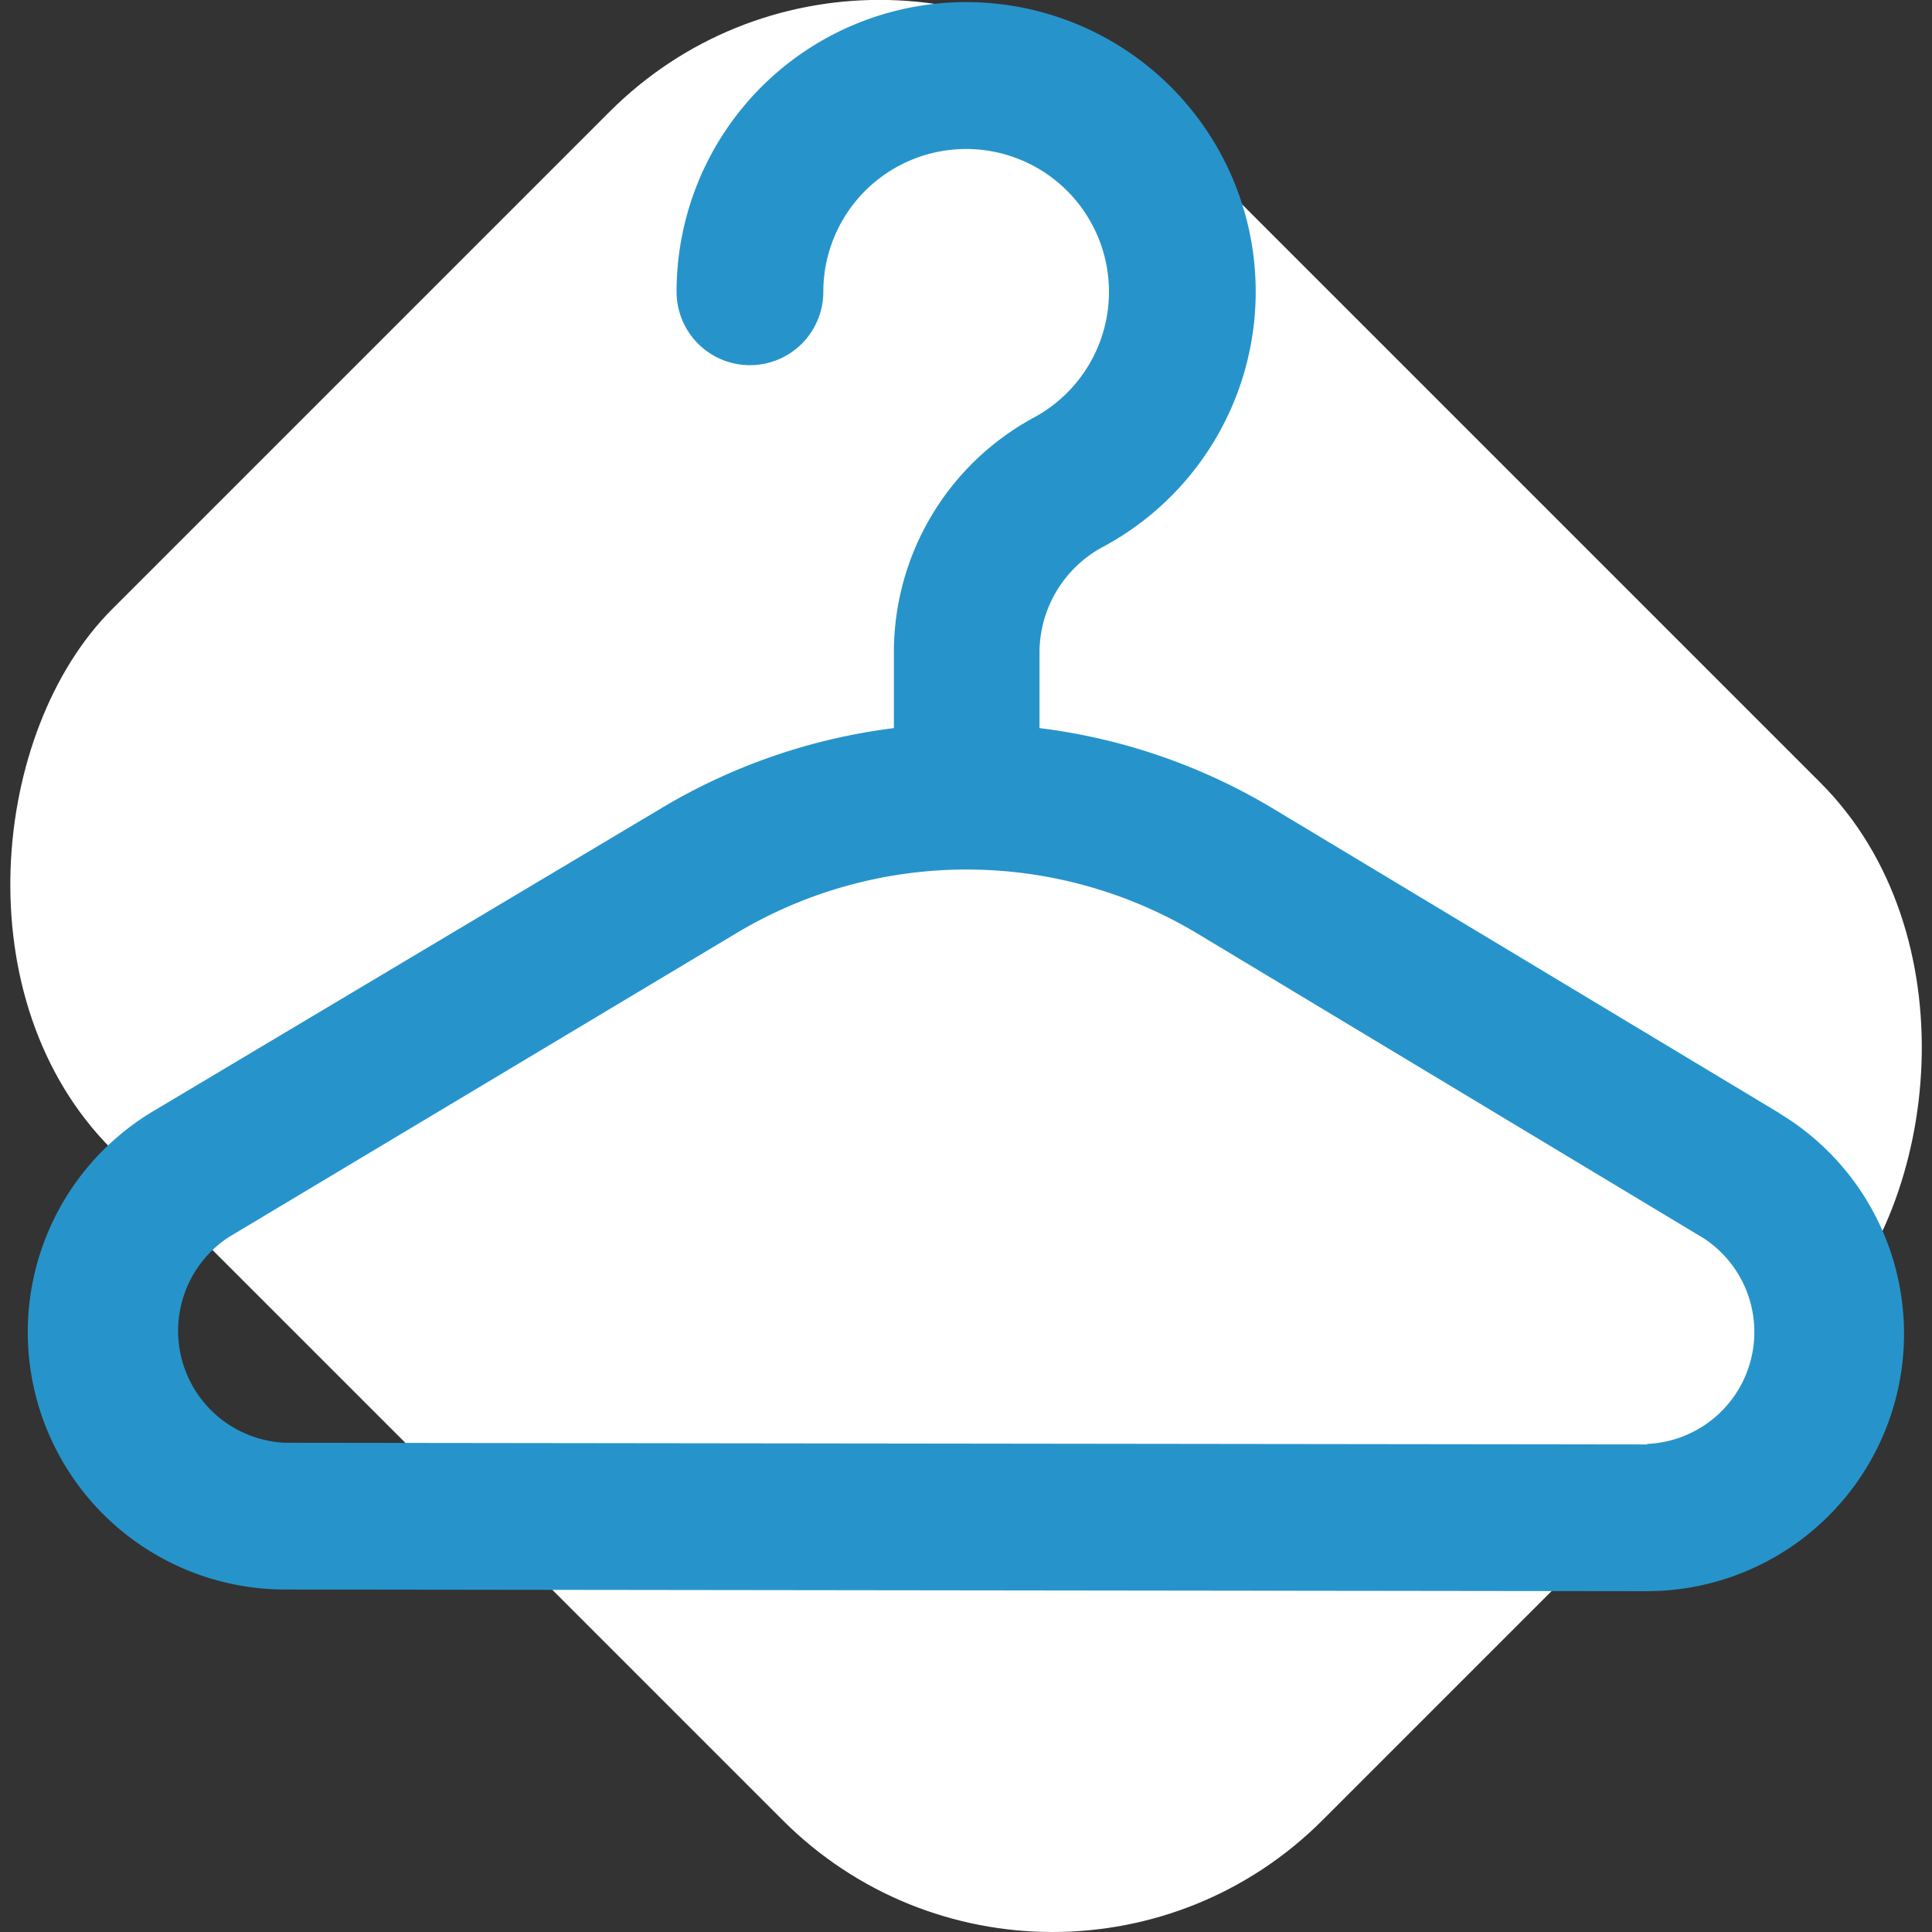 <svg xmlns="http://www.w3.org/2000/svg" viewBox="0 0 68.99 68.99"><rect x="0" y="0" width="68.99" height="68.99" fill="#333333" stroke="none"/><defs><style>.cls-1{fill:#fff;}.cls-2{fill:#2694cb;}</style></defs><g id="Camada_2" data-name="Camada 2"><g id="Dobra_5_-_Pq_desapegar" data-name="Dobra 5 - Pq desapegar"><rect class="cls-1" x="3.93" y="8.29" width="61.14" height="52.4" rx="13.63" transform="translate(34.49 -14.29) rotate(45)"/><path class="cls-2" d="M63.54,39.75,45.42,28.85A21.24,21.24,0,0,0,37.12,26V23.25a4.29,4.29,0,0,1,2.3-3.74,10.34,10.34,0,1,0-15.26-9.09,2.62,2.62,0,1,0,5.24,0,5.1,5.1,0,1,1,7.52,4.49,9.53,9.53,0,0,0-5,8.34V26a21.33,21.33,0,0,0-8.27,2.84L5.47,39.68h0a9.19,9.19,0,0,0,4.7,17.08l48.62.06h0a9.19,9.19,0,0,0,4.74-17.07ZM58.8,51.58h0l-48.62-.06a4,4,0,0,1-2-7.35h0L26.3,33.32a16,16,0,0,1,16.43,0l18.11,10.9a4,4,0,0,1-2,7.34Z"/></g></g></svg>